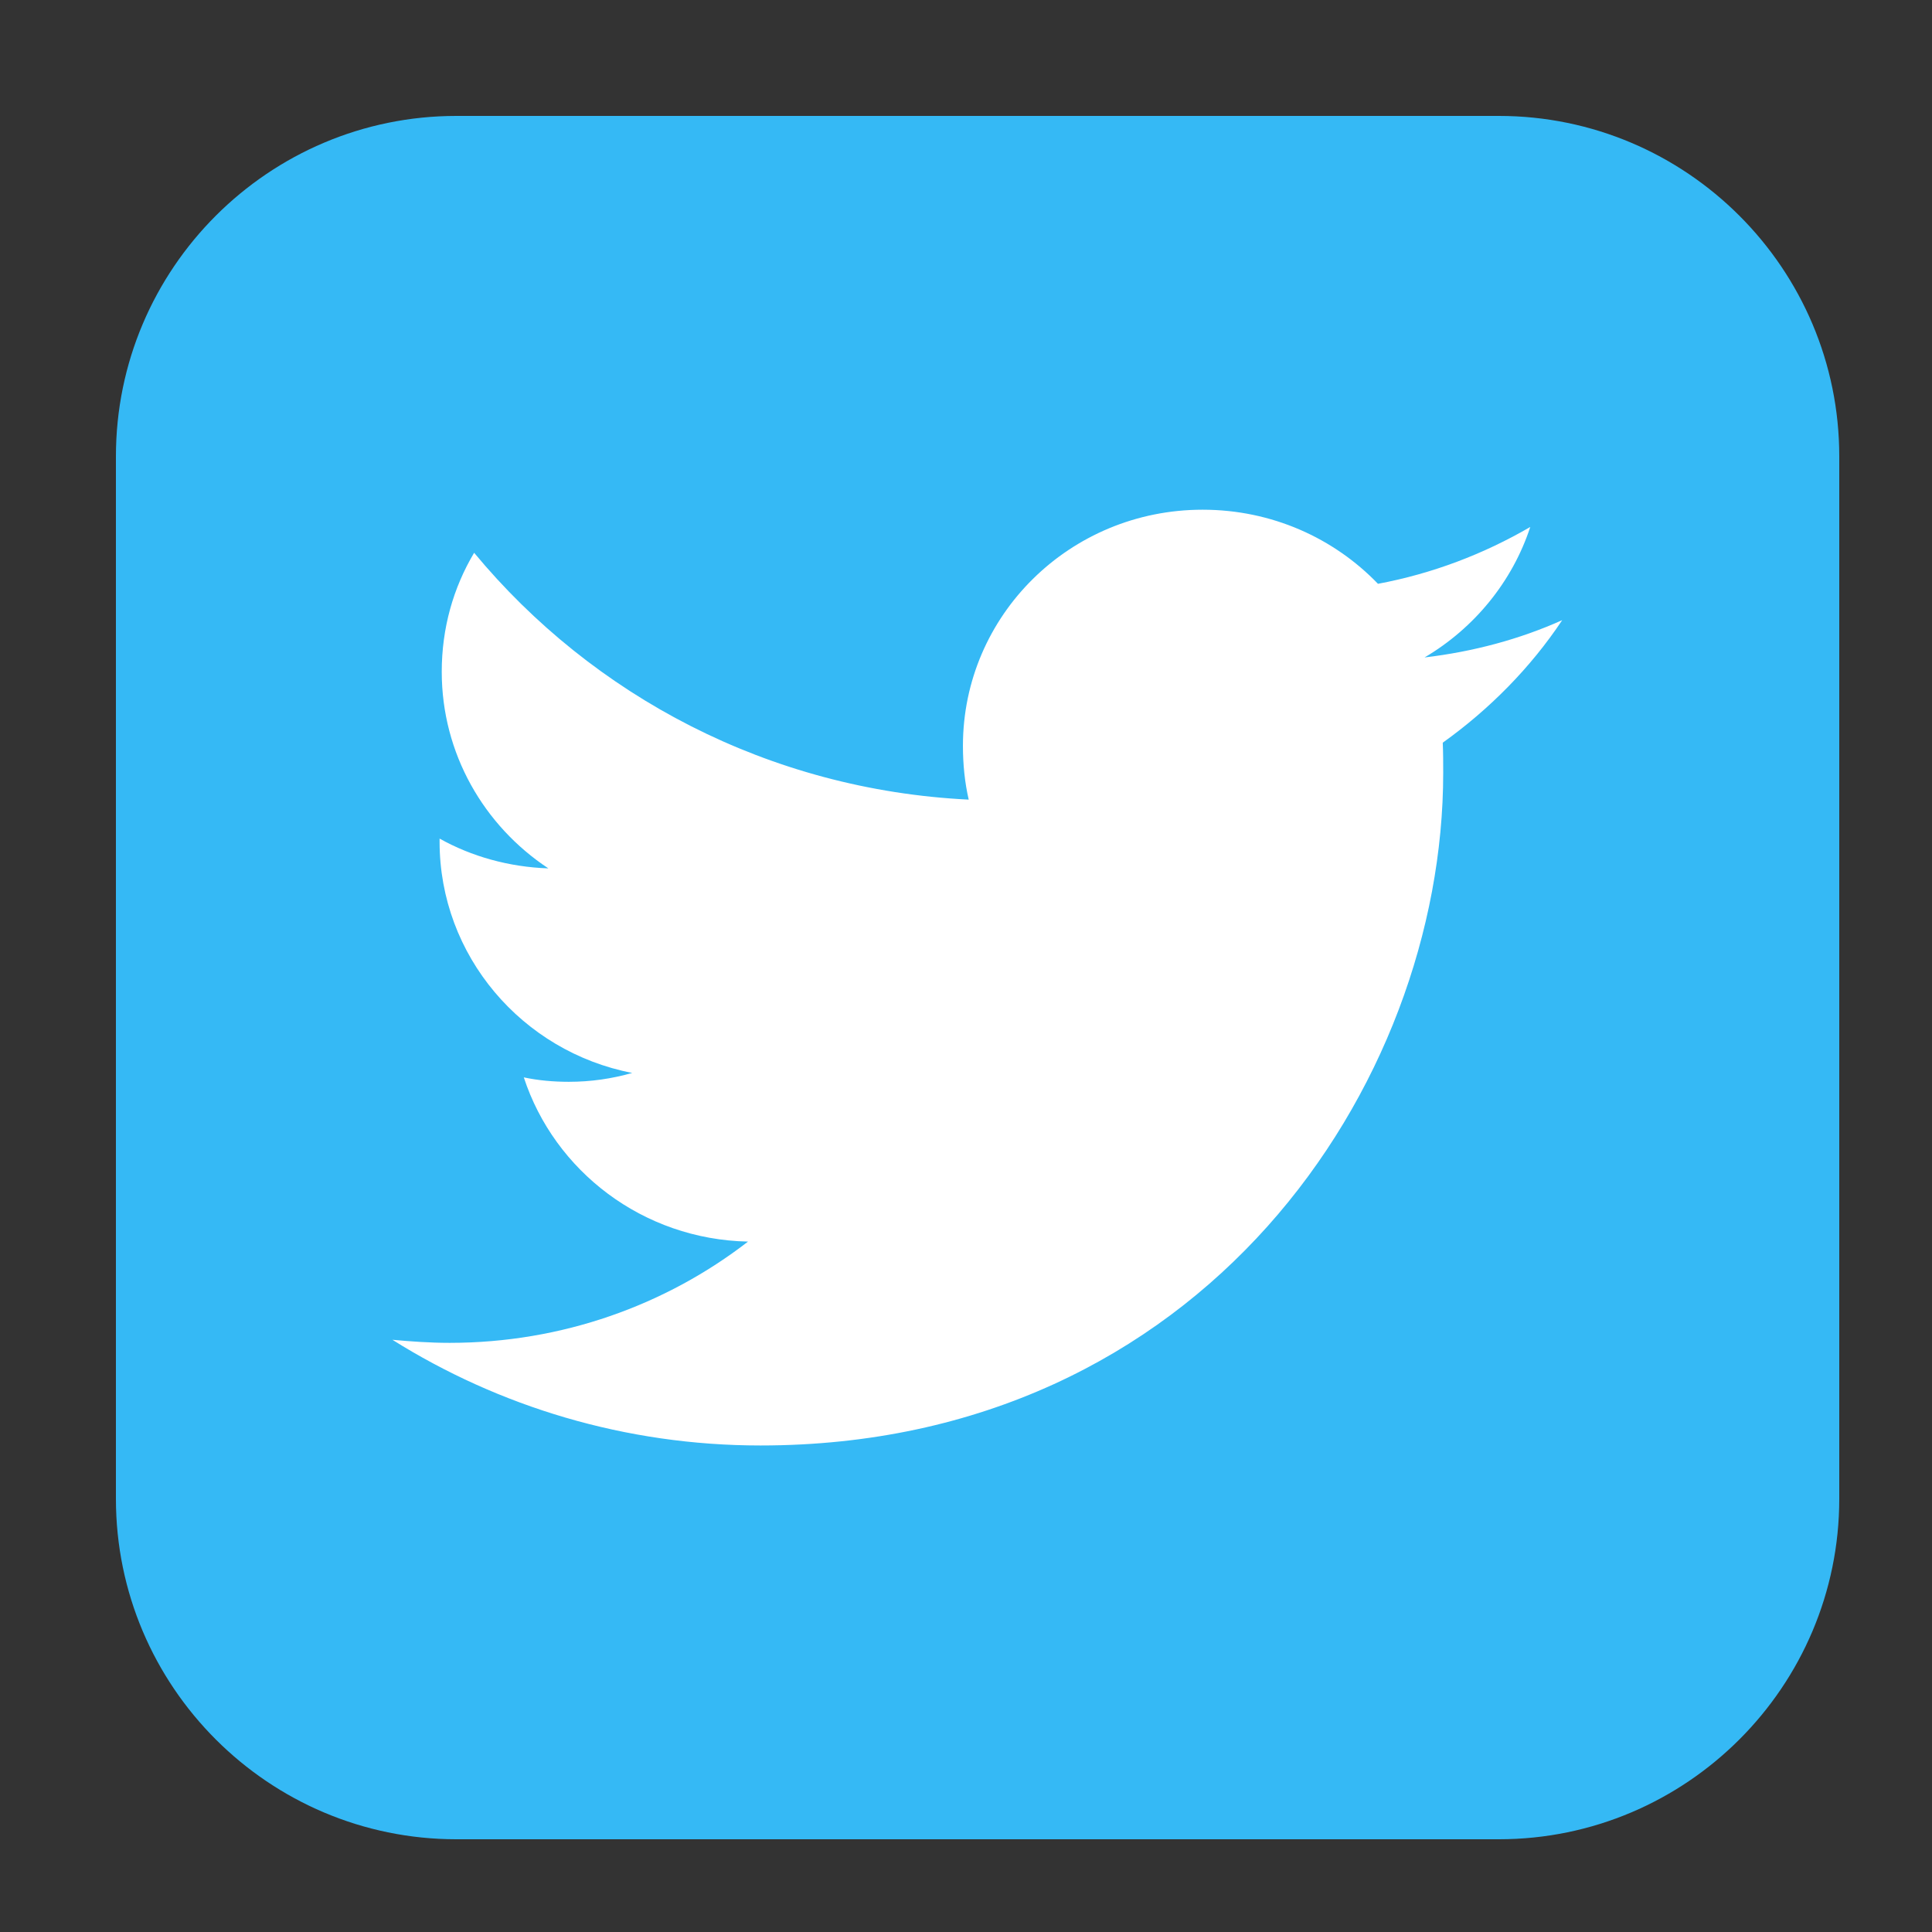 <svg height="17pt" viewBox="0 0 17 17" width="17pt" xmlns="http://www.w3.org/2000/svg"><rect x="0" y="0" width="17" height="17" fill="#333333" stroke="none"/><path d="m4.016 1.02h9.172c1.652 0 2.996 1.344 2.996 2.996v9.172c0 1.652-1.344 2.996-2.996 2.996h-9.172c-1.652 0-2.996-1.344-2.996-2.996v-9.172c0-1.652 1.344-2.996 2.996-2.996zm0 0" fill="#35b9f5" fill-rule="evenodd"/><path d="m13.746 5.457c-.375.168-.781.277-1.211.328.438-.258.773-.668.93-1.148-.41.238-.859.41-1.34.5-.387-.402-.934-.652-1.543-.652-1.168 0-2.109.93-2.109 2.078 0 .16.016.324.051.473-1.758-.086-3.309-.914-4.352-2.172-.184.309-.285.664-.285 1.047 0 .719.371 1.355.938 1.73-.348-.012-.676-.105-.957-.262v.027c0 1.004.727 1.848 1.695 2.035-.18.051-.363.078-.559.078-.133 0-.27-.012-.395-.039.27.824 1.047 1.426 1.973 1.445-.723.559-1.637.891-2.625.891-.172 0-.34-.012-.504-.027.934.586 2.047.93 3.238.93 3.887 0 6.008-3.168 6.008-5.918 0-.09 0-.176-.004-.266.41-.293.773-.66 1.051-1.078zm0 0" fill="#fff"/></svg>